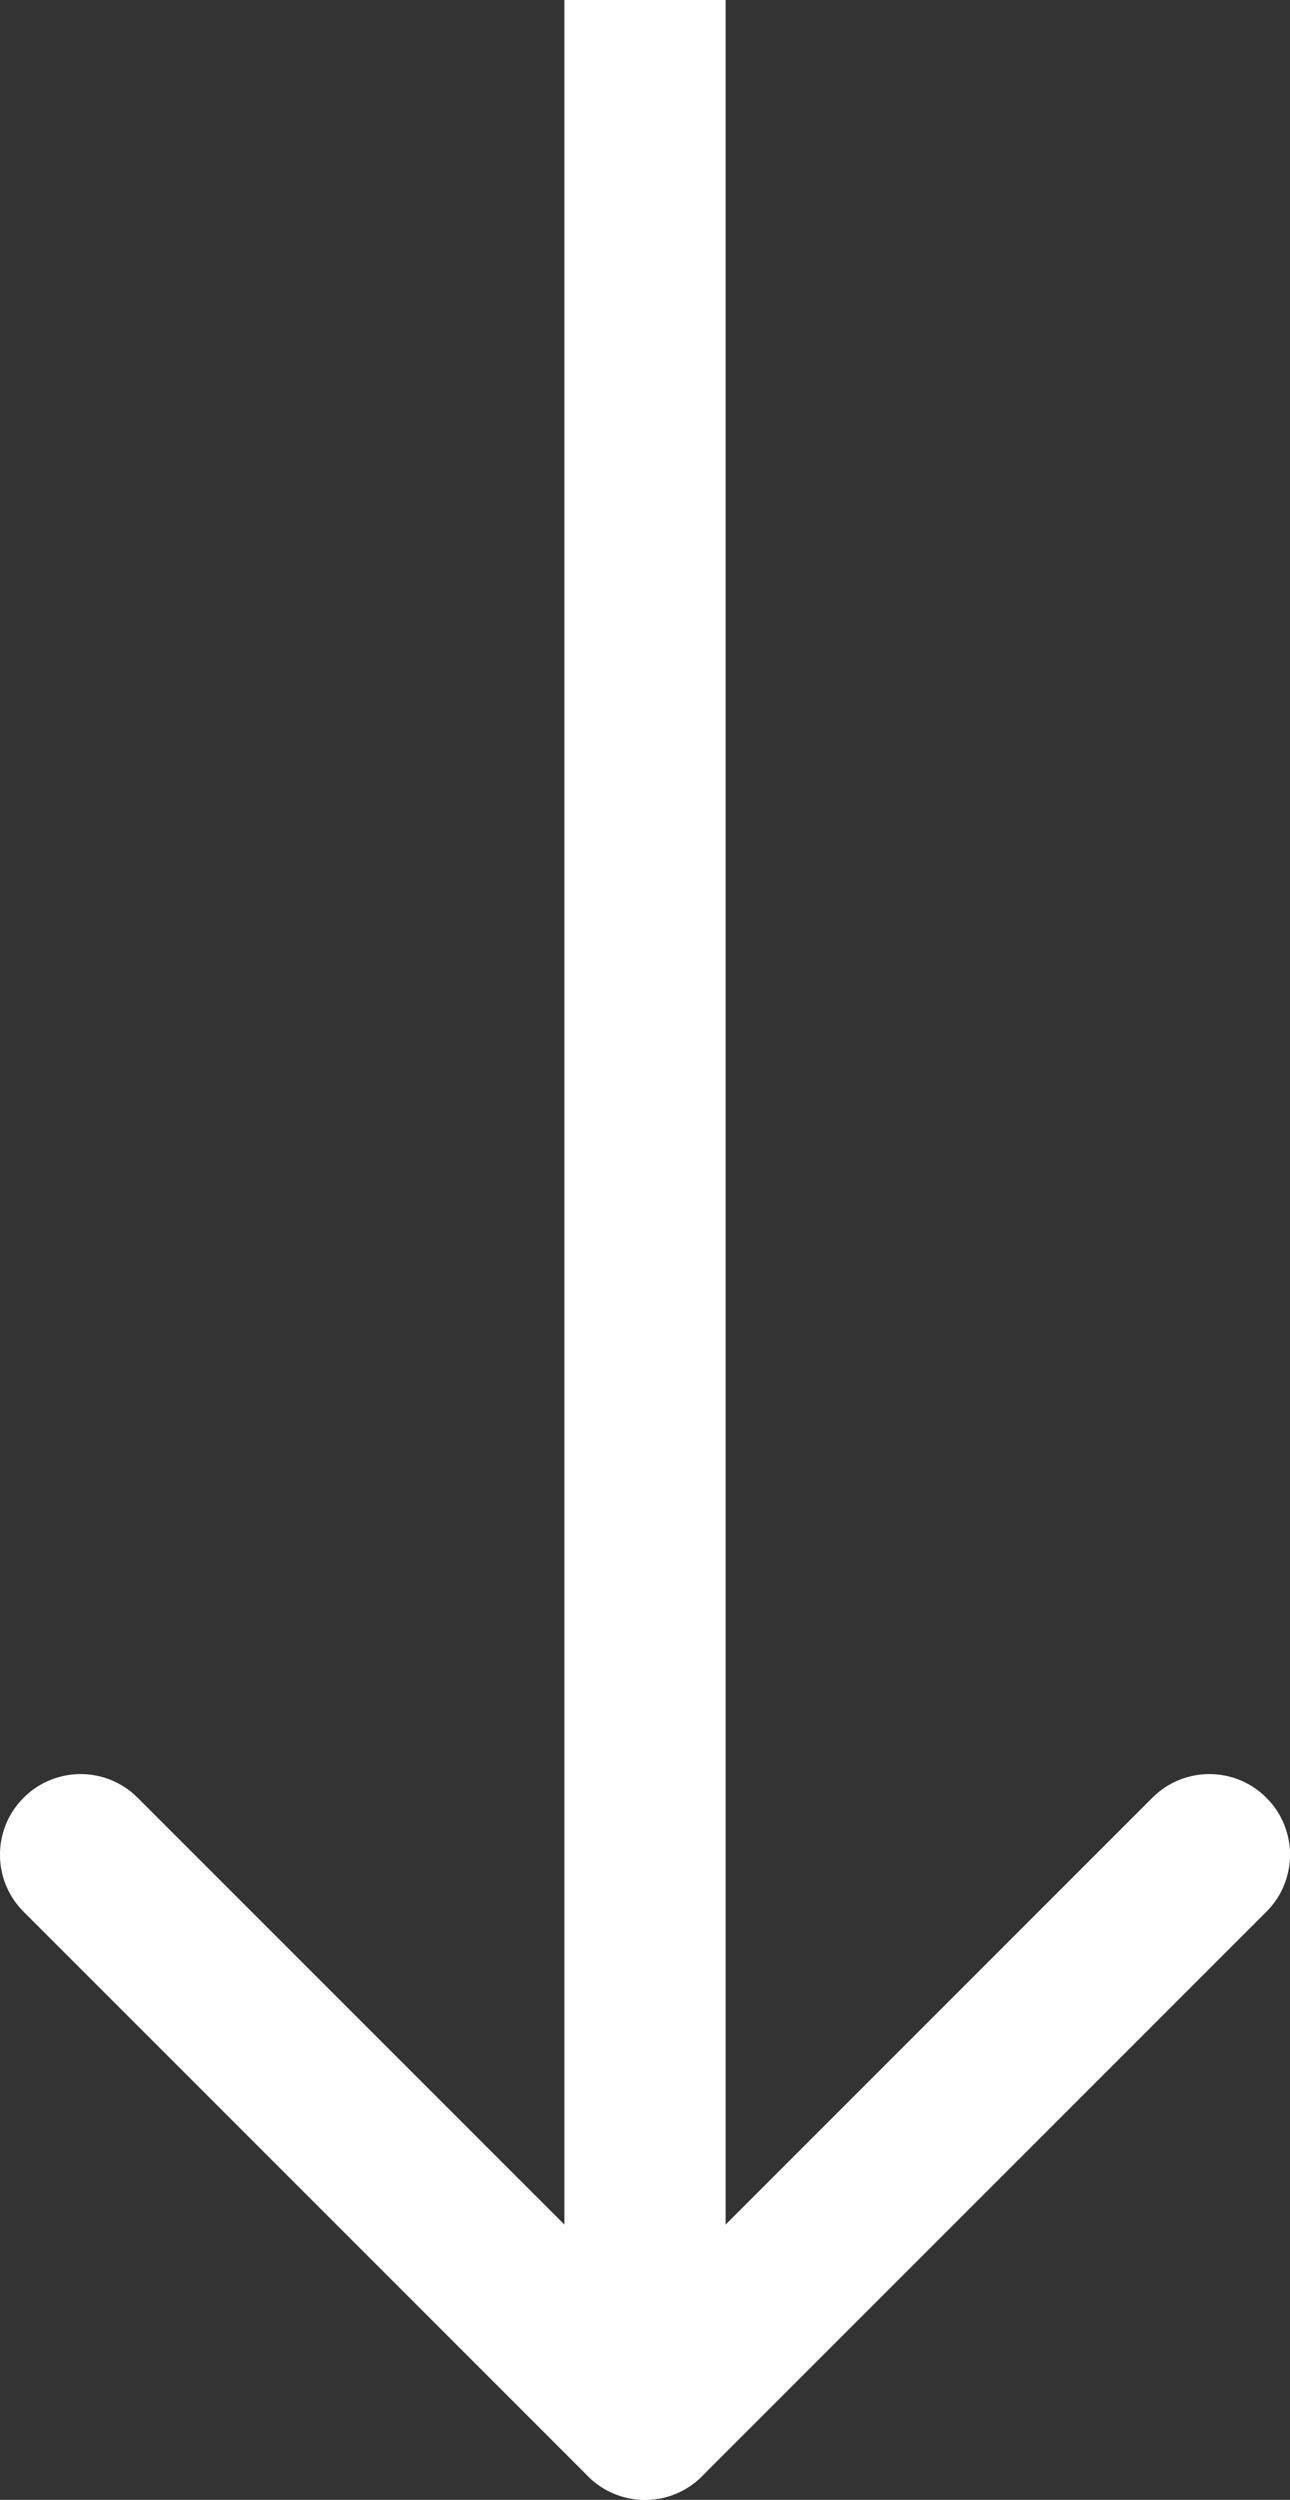 <svg width="16" height="31" viewBox="0 0 16 31" fill="none" xmlns="http://www.w3.org/2000/svg">
<rect x="0" y="0" width="16" height="31" fill="#333333" stroke="none"/>
<path fill-rule="evenodd" clip-rule="evenodd" d="M9 0V30C9 30.552 8.552 31 8 31C7.448 31 7 30.552 7 30V0H9Z" fill="white"/>
<path fill-rule="evenodd" clip-rule="evenodd" d="M0.293 22.293C0.683 21.902 1.317 21.902 1.707 22.293L8 28.586L14.293 22.293C14.683 21.902 15.317 21.902 15.707 22.293C16.098 22.683 16.098 23.317 15.707 23.707L8.707 30.707C8.317 31.098 7.683 31.098 7.293 30.707L0.293 23.707C-0.098 23.317 -0.098 22.683 0.293 22.293Z" fill="white"/>
</svg>
